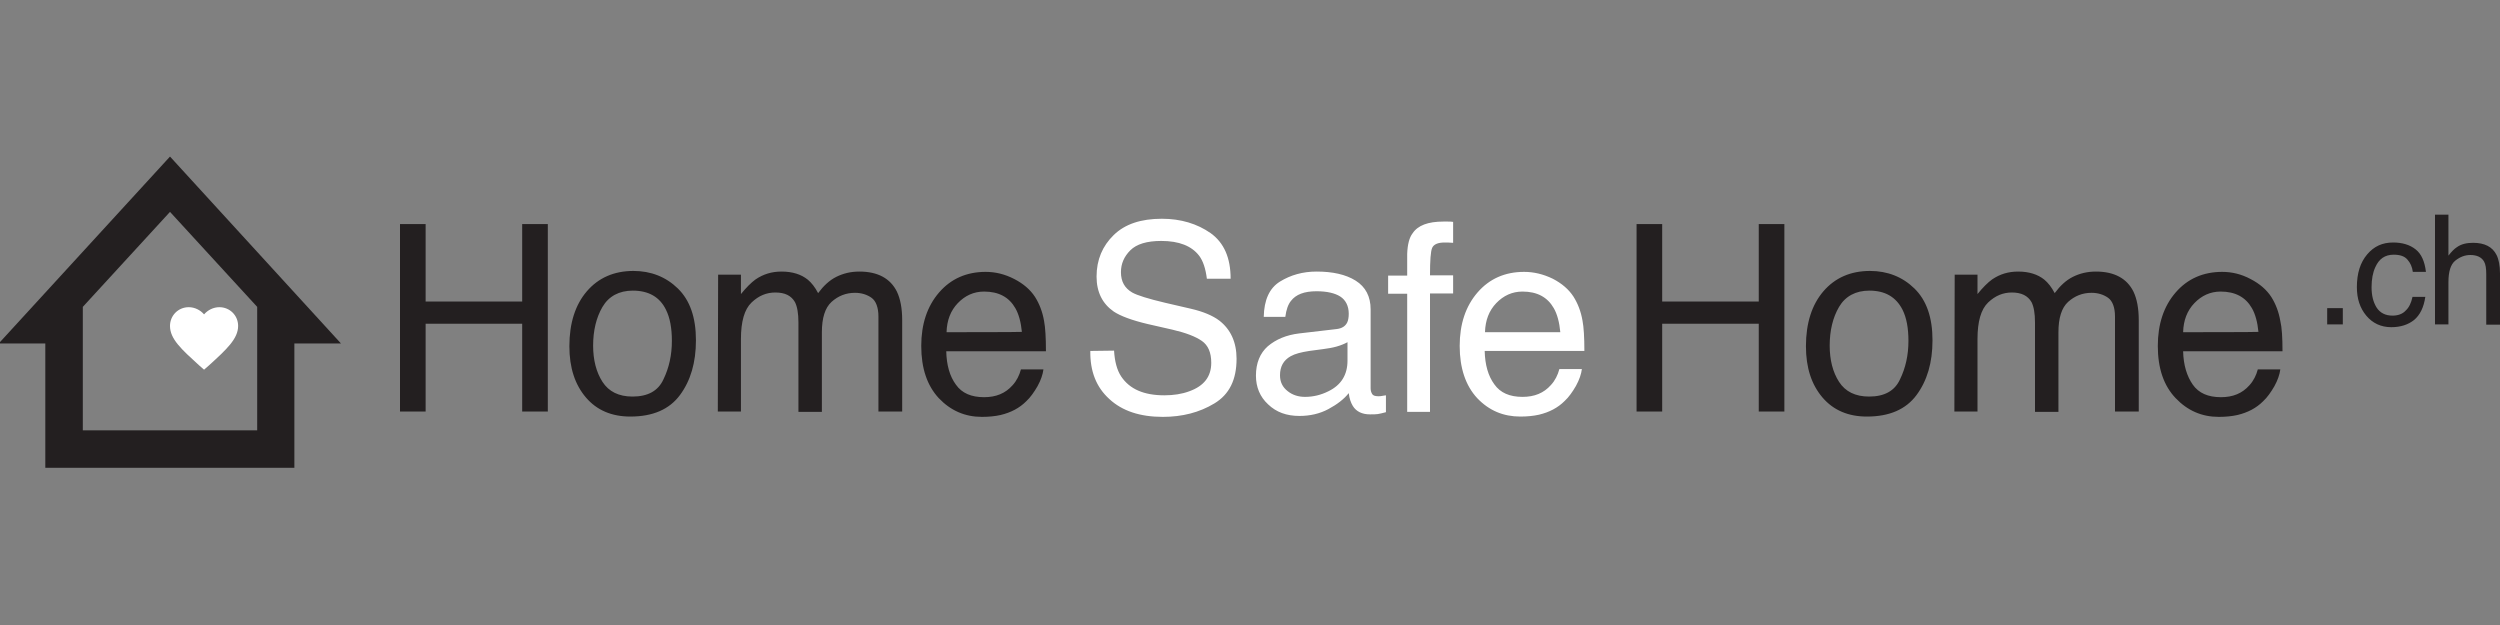 <?xml version="1.0" encoding="utf-8"?>
<!-- Generator: Adobe Illustrator 25.0.1, SVG Export Plug-In . SVG Version: 6.00 Build 0)  -->
<svg version="1.1" id="Calque_1" xmlns="http://www.w3.org/2000/svg" xmlns:xlink="http://www.w3.org/1999/xlink" x="0px" y="0px"
	 viewBox="0 0 800 200" style="enable-background:new 0 0 800 200;" xml:space="preserve">
<rect x="0" y="0" width="800" height="200" fill="#808080" stroke="none"/>
<style type="text/css">
	.st0{fill:#231F20;}
	.st1{fill:#FFFFFF;}
</style>
<path class="st0" d="M779.2,103.8h4.3V90.3c0-3.4,0.7-5.7,2.2-6.9c1.5-1.2,3.1-1.8,4.8-1.8c2.1,0,3.6,0.7,4.4,2.1
	c0.5,0.9,0.7,2.2,0.7,4.1v16.1h4.4V87.5c0-2.5-0.4-4.5-1.1-5.9c-1.3-2.6-3.8-3.9-7.5-3.9c-2.1,0-3.8,0.4-5.2,1.4
	c-0.8,0.5-1.7,1.4-2.7,2.7V68.7h-4.3L779.2,103.8L779.2,103.8z M765.8,77.6c-3.4,0-6.1,1.2-8.3,3.8s-3.3,6-3.3,10.5
	c0,3.7,1,6.7,3,9.1s4.7,3.7,8,3.7c3,0,5.4-0.8,7.3-2.3c1.9-1.6,3.1-4,3.6-7.4H772c-0.4,1.9-1.1,3.4-2.2,4.4c-1,1.1-2.5,1.6-4.2,1.6
	c-2.3,0-4-0.9-5.1-2.6c-1.1-1.8-1.6-3.9-1.6-6.5c0-2.5,0.4-4.7,1.2-6.4c1.2-2.7,3.1-4,5.9-4c2,0,3.5,0.5,4.4,1.6
	c0.9,1,1.5,2.3,1.7,3.9h4.2c-0.4-3.4-1.5-5.8-3.3-7.2C771.1,78.3,768.7,77.6,765.8,77.6 M744.7,103.8h5v-5.2h-5V103.8z M698.6,106.3
	c0.1-3.8,1.3-6.9,3.6-9.3s5.1-3.7,8.4-3.7c4.7,0,8,1.8,10,5.3c1.1,1.9,1.8,4.5,2.1,7.6C722.7,106.3,698.6,106.3,698.6,106.3z
	 M711.1,87c-6.1,0-11.1,2.2-14.9,6.6c-3.8,4.4-5.7,10.1-5.7,17.1c0,7.2,1.9,12.7,5.7,16.7s8.4,6,13.8,6c2.2,0,4.2-0.2,6-0.6
	c3.3-0.8,6-2.2,8.2-4.4c1.3-1.2,2.5-2.9,3.6-4.8c1.1-2,1.7-3.8,1.9-5.4h-7.2c-0.5,1.9-1.4,3.7-2.7,5.1c-2.3,2.6-5.3,3.8-9.1,3.8
	c-4.1,0-7.1-1.3-9-4s-3-6.3-3.1-10.7h31.8c0-4.4-0.2-7.6-0.7-9.7c-0.5-2.9-1.5-5.5-2.9-7.7c-1.5-2.3-3.7-4.2-6.6-5.7
	C717.2,87.7,714.2,87,711.1,87 M625.4,131.7h7.4v-23.2c0-5.6,1.1-9.5,3.4-11.7c2.3-2.2,4.8-3.2,7.6-3.2c3,0,5.1,1,6.3,3.1
	c0.7,1.4,1.1,3.5,1.1,6.5v28.6h7.5v-25.5c0-4.5,1-7.8,3.1-9.7c2.1-1.9,4.6-2.9,7.5-2.9c2.1,0,3.9,0.6,5.3,1.6s2.2,3.1,2.2,6v30.4
	h7.6v-29.2c0-3.9-0.6-6.9-1.7-9.2c-2.1-4.2-6.1-6.4-12-6.4c-2.8,0-5.2,0.6-7.4,1.7s-4.1,2.9-5.8,5.2c-1-1.9-2.1-3.3-3.3-4.3
	c-2.1-1.7-4.9-2.6-8.4-2.6c-3.1,0-5.8,0.8-8.3,2.5c-1.4,1-3,2.6-4.7,4.7v-6.2h-7.3L625.4,131.7L625.4,131.7z M598.4,86.7
	c-6.2,0-11.2,2.2-14.9,6.5s-5.6,10.2-5.6,17.6c0,6.9,1.8,12.3,5.3,16.4c3.5,4.1,8.3,6.1,14.2,6.1c7.2,0,12.5-2.3,15.9-6.9
	s5.1-10.4,5.1-17.5c0-7.3-1.9-12.8-5.8-16.6C608.8,88.6,604,86.7,598.4,86.7 M598.1,126.9c-4.4,0-7.6-1.6-9.6-4.7s-3-7-3-11.6
	c0-4.8,1-9,3-12.4s5.3-5.2,9.7-5.2c5,0,8.5,2,10.6,6.1c1.3,2.6,1.9,5.9,1.9,10c0,4.5-0.9,8.6-2.7,12.3
	C606.3,125.1,603,126.9,598.1,126.9 M523.7,131.7h8.2v-28.1h30.9v28.1h8.2v-60h-8.2v24.8h-30.9V71.7h-8.2V131.7L523.7,131.7z"/>
<path class="st1" d="M475.2,106.3c0.1-3.8,1.3-6.9,3.6-9.3c2.3-2.4,5.1-3.7,8.4-3.7c4.7,0,8,1.8,10,5.3c1.1,1.9,1.8,4.5,2.1,7.7
	H475.2z M487.7,87c-6.1,0-11.1,2.2-14.9,6.6s-5.7,10.1-5.7,17.1c0,7.1,1.9,12.7,5.6,16.7c3.8,4,8.4,5.9,13.8,5.9
	c2.2,0,4.2-0.2,6-0.6c3.3-0.8,6-2.2,8.2-4.4c1.3-1.2,2.5-2.9,3.6-4.8c1.1-2,1.7-3.8,1.9-5.4H499c-0.5,1.9-1.4,3.7-2.7,5.1
	c-2.3,2.6-5.3,3.8-9.1,3.8c-4.1,0-7.1-1.3-9-4c-2-2.7-3-6.3-3.1-10.7H507c0-4.4-0.2-7.6-0.6-9.7c-0.5-2.9-1.5-5.5-2.9-7.7
	c-1.5-2.3-3.7-4.2-6.6-5.7C493.8,87.7,490.8,87,487.7,87 M450.3,81.3v6.9h-6.1V94h6.1v37.8h7.3V93.9h7.4v-5.8h-7.4
	c0-4.7,0.2-7.7,0.7-8.8s1.8-1.7,4-1.7c0.3,0,0.6,0,1,0s0.9,0.1,1.7,0.1V71c-0.6-0.1-1.2-0.1-1.7-0.1s-1,0-1.4,0
	c-4.9,0-8.2,1.2-9.9,3.8C451,76,450.4,78.2,450.3,81.3 M415.7,106.7c-4.1,0.5-7.4,1.9-10,4.1c-2.5,2.2-3.8,5.4-3.8,9.4
	c0,3.7,1.3,6.8,3.9,9.2c2.6,2.5,5.9,3.7,10,3.7c3.4,0,6.5-0.7,9.3-2.2s5-3.2,6.5-5.1c0.2,1.8,0.7,3.1,1.3,4.1c1.1,1.8,3,2.7,5.5,2.7
	c1,0,1.9,0,2.5-0.1s1.5-0.3,2.6-0.6v-5.4c-0.5,0.1-0.9,0.1-1.3,0.2s-0.8,0.1-1.1,0.1c-1,0-1.7-0.2-2-0.7s-0.5-1.1-0.5-1.8V99
	c0-4.1-1.6-7.2-4.8-9.2c-3.2-2-7.4-2.9-12.5-2.9c-4.4,0-8.3,1.1-11.7,3.2c-3.4,2.1-5.1,5.9-5.2,11.3h6.9c0.3-2.3,0.9-4,1.8-5.1
	c1.6-2.1,4.3-3.1,8.2-3.1c3.3,0,5.9,0.6,7.6,1.7s2.7,3,2.7,5.5c0,1.2-0.2,2.2-0.5,2.8c-0.6,1.2-1.7,1.9-3.4,2.1L415.7,106.7z
	 M409.6,120.1c0-2.8,1.1-4.8,3.4-6.1c1.4-0.8,3.4-1.3,6-1.7l4.5-0.6c1.4-0.2,2.8-0.4,4.2-0.8s2.6-0.9,3.5-1.4v5.9
	c0,4.5-2,7.8-6.1,9.8c-2.4,1.2-4.9,1.8-7.5,1.8c-2.1,0-4-0.6-5.5-1.8C410.4,123.9,409.6,122.2,409.6,120.1 M348.9,112.3
	c-0.1,6.5,1.9,11.6,6.1,15.4c4.1,3.8,9.8,5.7,17.1,5.7c6.2,0,11.7-1.4,16.5-4.3s7.1-7.6,7.1-14.3c0-5.3-1.9-9.4-5.5-12.2
	c-2.1-1.6-5.2-2.9-9.1-3.8l-8.2-1.9c-5.5-1.3-9-2.4-10.6-3.3c-2.4-1.4-3.6-3.5-3.6-6.5c0-2.7,1-5,3-7s5.3-3,9.9-3
	c5.7,0,9.7,1.6,12.1,4.7c1.3,1.7,2.1,4.2,2.5,7.4h7.6c0-6.7-2.1-11.5-6.4-14.6c-4.3-3-9.5-4.6-15.6-4.6c-6.7,0-11.8,1.7-15.4,5.2
	s-5.5,7.9-5.5,13.3c0,5,1.9,8.7,5.5,11.2c2.1,1.4,5.8,2.8,10.9,4l7.9,1.8c4.3,1,7.4,2.2,9.4,3.6s3,3.7,3,7c0,4.4-2.3,7.4-7,9.1
	c-2.4,0.9-5.1,1.3-8,1.3c-6.6,0-11.1-2-13.8-6c-1.4-2.1-2.1-4.9-2.3-8.3L348.9,112.3L348.9,112.3z"/>
<path class="st0" d="M302.9,106.3c0.1-3.8,1.3-6.9,3.6-9.3s5.1-3.7,8.4-3.7c4.7,0,8,1.8,10,5.3c1.1,1.9,1.8,4.5,2.1,7.6
	C327,106.3,302.9,106.3,302.9,106.3z M315.4,87c-6.1,0-11.1,2.2-14.9,6.6s-5.7,10.1-5.7,17.1c0,7.2,1.9,12.7,5.6,16.7
	c3.8,4,8.4,6,13.8,6c2.2,0,4.2-0.2,6-0.6c3.3-0.8,6-2.2,8.2-4.4c1.3-1.2,2.5-2.9,3.6-4.8c1.1-2,1.7-3.8,1.9-5.4h-7.2
	c-0.5,1.9-1.4,3.7-2.7,5.1c-2.3,2.6-5.3,3.8-9.1,3.8c-4.1,0-7.1-1.3-9-4c-2-2.7-3-6.3-3.1-10.7h31.9c0-4.4-0.2-7.6-0.6-9.7
	c-0.5-2.9-1.5-5.5-2.9-7.7c-1.5-2.3-3.7-4.2-6.6-5.7C321.5,87.7,318.5,87,315.4,87 M229.7,131.7h7.4v-23.2c0-5.6,1.1-9.5,3.4-11.7
	c2.3-2.2,4.8-3.2,7.6-3.2c3.1,0,5.1,1,6.3,3.1c0.7,1.4,1.1,3.5,1.1,6.5v28.6h7.5v-25.5c0-4.5,1-7.8,3.1-9.7c2.1-1.9,4.6-2.9,7.5-2.9
	c2.1,0,3.9,0.6,5.3,1.6s2.2,3.1,2.2,6v30.4h7.6v-29.2c0-3.9-0.6-6.9-1.7-9.2c-2.1-4.2-6.1-6.4-12-6.4c-2.8,0-5.2,0.6-7.4,1.7
	c-2.2,1.1-4.1,2.9-5.8,5.2c-1-1.9-2.1-3.3-3.3-4.3c-2.1-1.7-4.9-2.6-8.4-2.6c-3.1,0-5.8,0.8-8.3,2.5c-1.4,1-3,2.6-4.7,4.7v-6.2h-7.3
	L229.7,131.7L229.7,131.7z M202.7,86.7c-6.2,0-11.2,2.2-14.9,6.5s-5.6,10.2-5.6,17.6c0,6.9,1.8,12.3,5.3,16.4
	c3.5,4.1,8.3,6.1,14.2,6.1c7.2,0,12.5-2.3,15.9-6.9s5.1-10.4,5.1-17.5c0-7.3-1.9-12.8-5.8-16.6C213.1,88.6,208.3,86.7,202.7,86.7
	 M202.4,126.9c-4.4,0-7.6-1.6-9.6-4.7s-3-7-3-11.6c0-4.8,1-9,3-12.4s5.3-5.2,9.7-5.2c5,0,8.6,2,10.6,6.1c1.3,2.6,1.9,5.9,1.9,10
	c0,4.5-0.9,8.6-2.7,12.3C210.6,125.1,207.3,126.9,202.4,126.9 M128,131.7h8.2v-28.1h30.9v28.1h8.2v-60h-8.2v24.8h-30.9V71.7H128
	V131.7z"/>
<path class="st0" d="M26.5,98.2l27.9-30.4l27.9,30.4v39.5H26.5V98.2z M54.4,50.1l-54.8,59.8h14.9v39.8h79.7v-39.8h14.9L54.4,50.1z"
	/>
<g>
	<path class="st1" d="M63.7,116.9l1.6,1.4l1.6-1.4c5.6-5.1,9.3-8.5,9.3-12.6c0-3.4-2.7-6-6-6c-1.9,0-3.7,0.9-4.9,2.3
		c-1.2-1.4-3-2.3-4.9-2.3c-3.4,0-6,2.7-6,6C54.4,108.5,58.1,111.8,63.7,116.9"/>
</g>
</svg>
